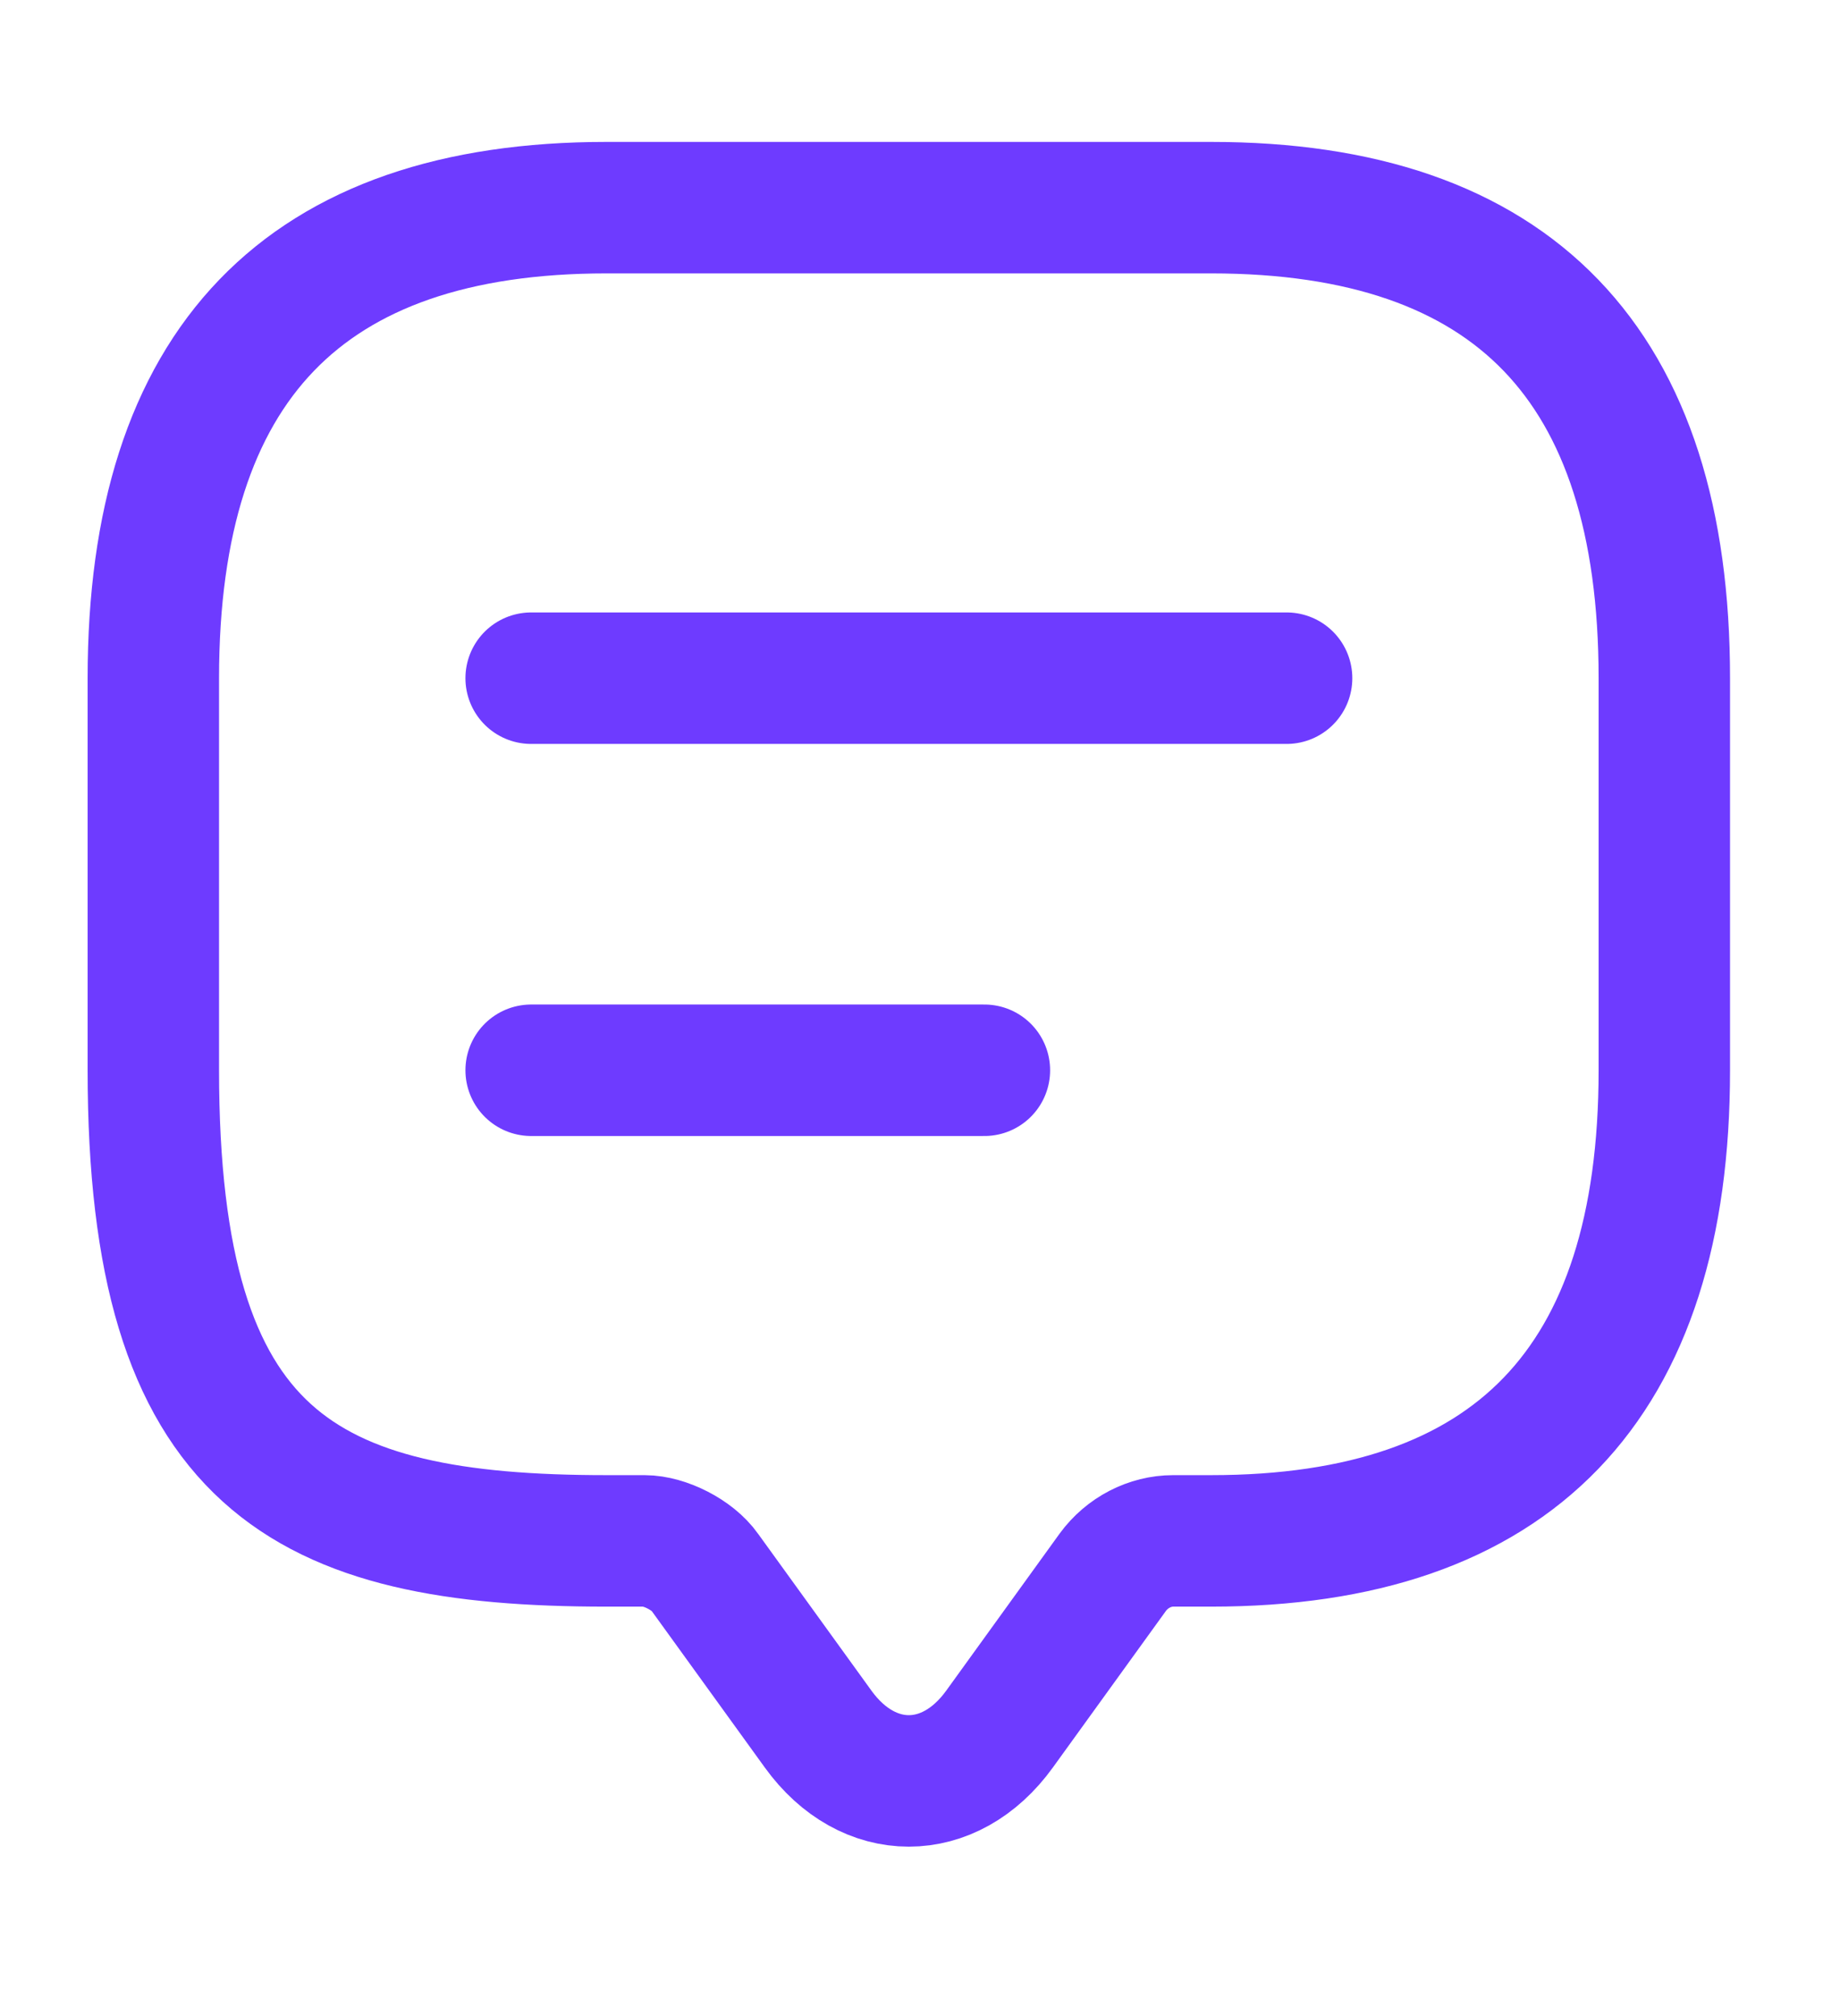 <svg width="21" height="23" viewBox="0 0 21 23" fill="none" xmlns="http://www.w3.org/2000/svg">
<path d="M7.355 17.579H6.923C3.474 17.579 1.75 16.684 1.75 12.211V7.737C1.75 4.158 3.474 2.369 6.923 2.369H13.821C17.27 2.369 18.995 4.158 18.995 7.737V12.211C18.995 15.79 17.27 17.579 13.821 17.579H13.39C13.123 17.579 12.864 17.713 12.7 17.937L11.407 19.727C10.838 20.514 9.907 20.514 9.338 19.727L8.044 17.937C7.906 17.74 7.587 17.579 7.355 17.579Z" stroke="#6E3BFF" stroke-width="1.5" stroke-miterlimit="10" stroke-linecap="round" stroke-linejoin="round"/>
<path d="M6.062 7.737H14.684" stroke="#6E3BFF" stroke-width="1.5" stroke-linecap="round" stroke-linejoin="round"/>
<path d="M6.062 12.21H11.235" stroke="#6E3BFF" stroke-width="1.5" stroke-linecap="round" stroke-linejoin="round"/>
</svg>
